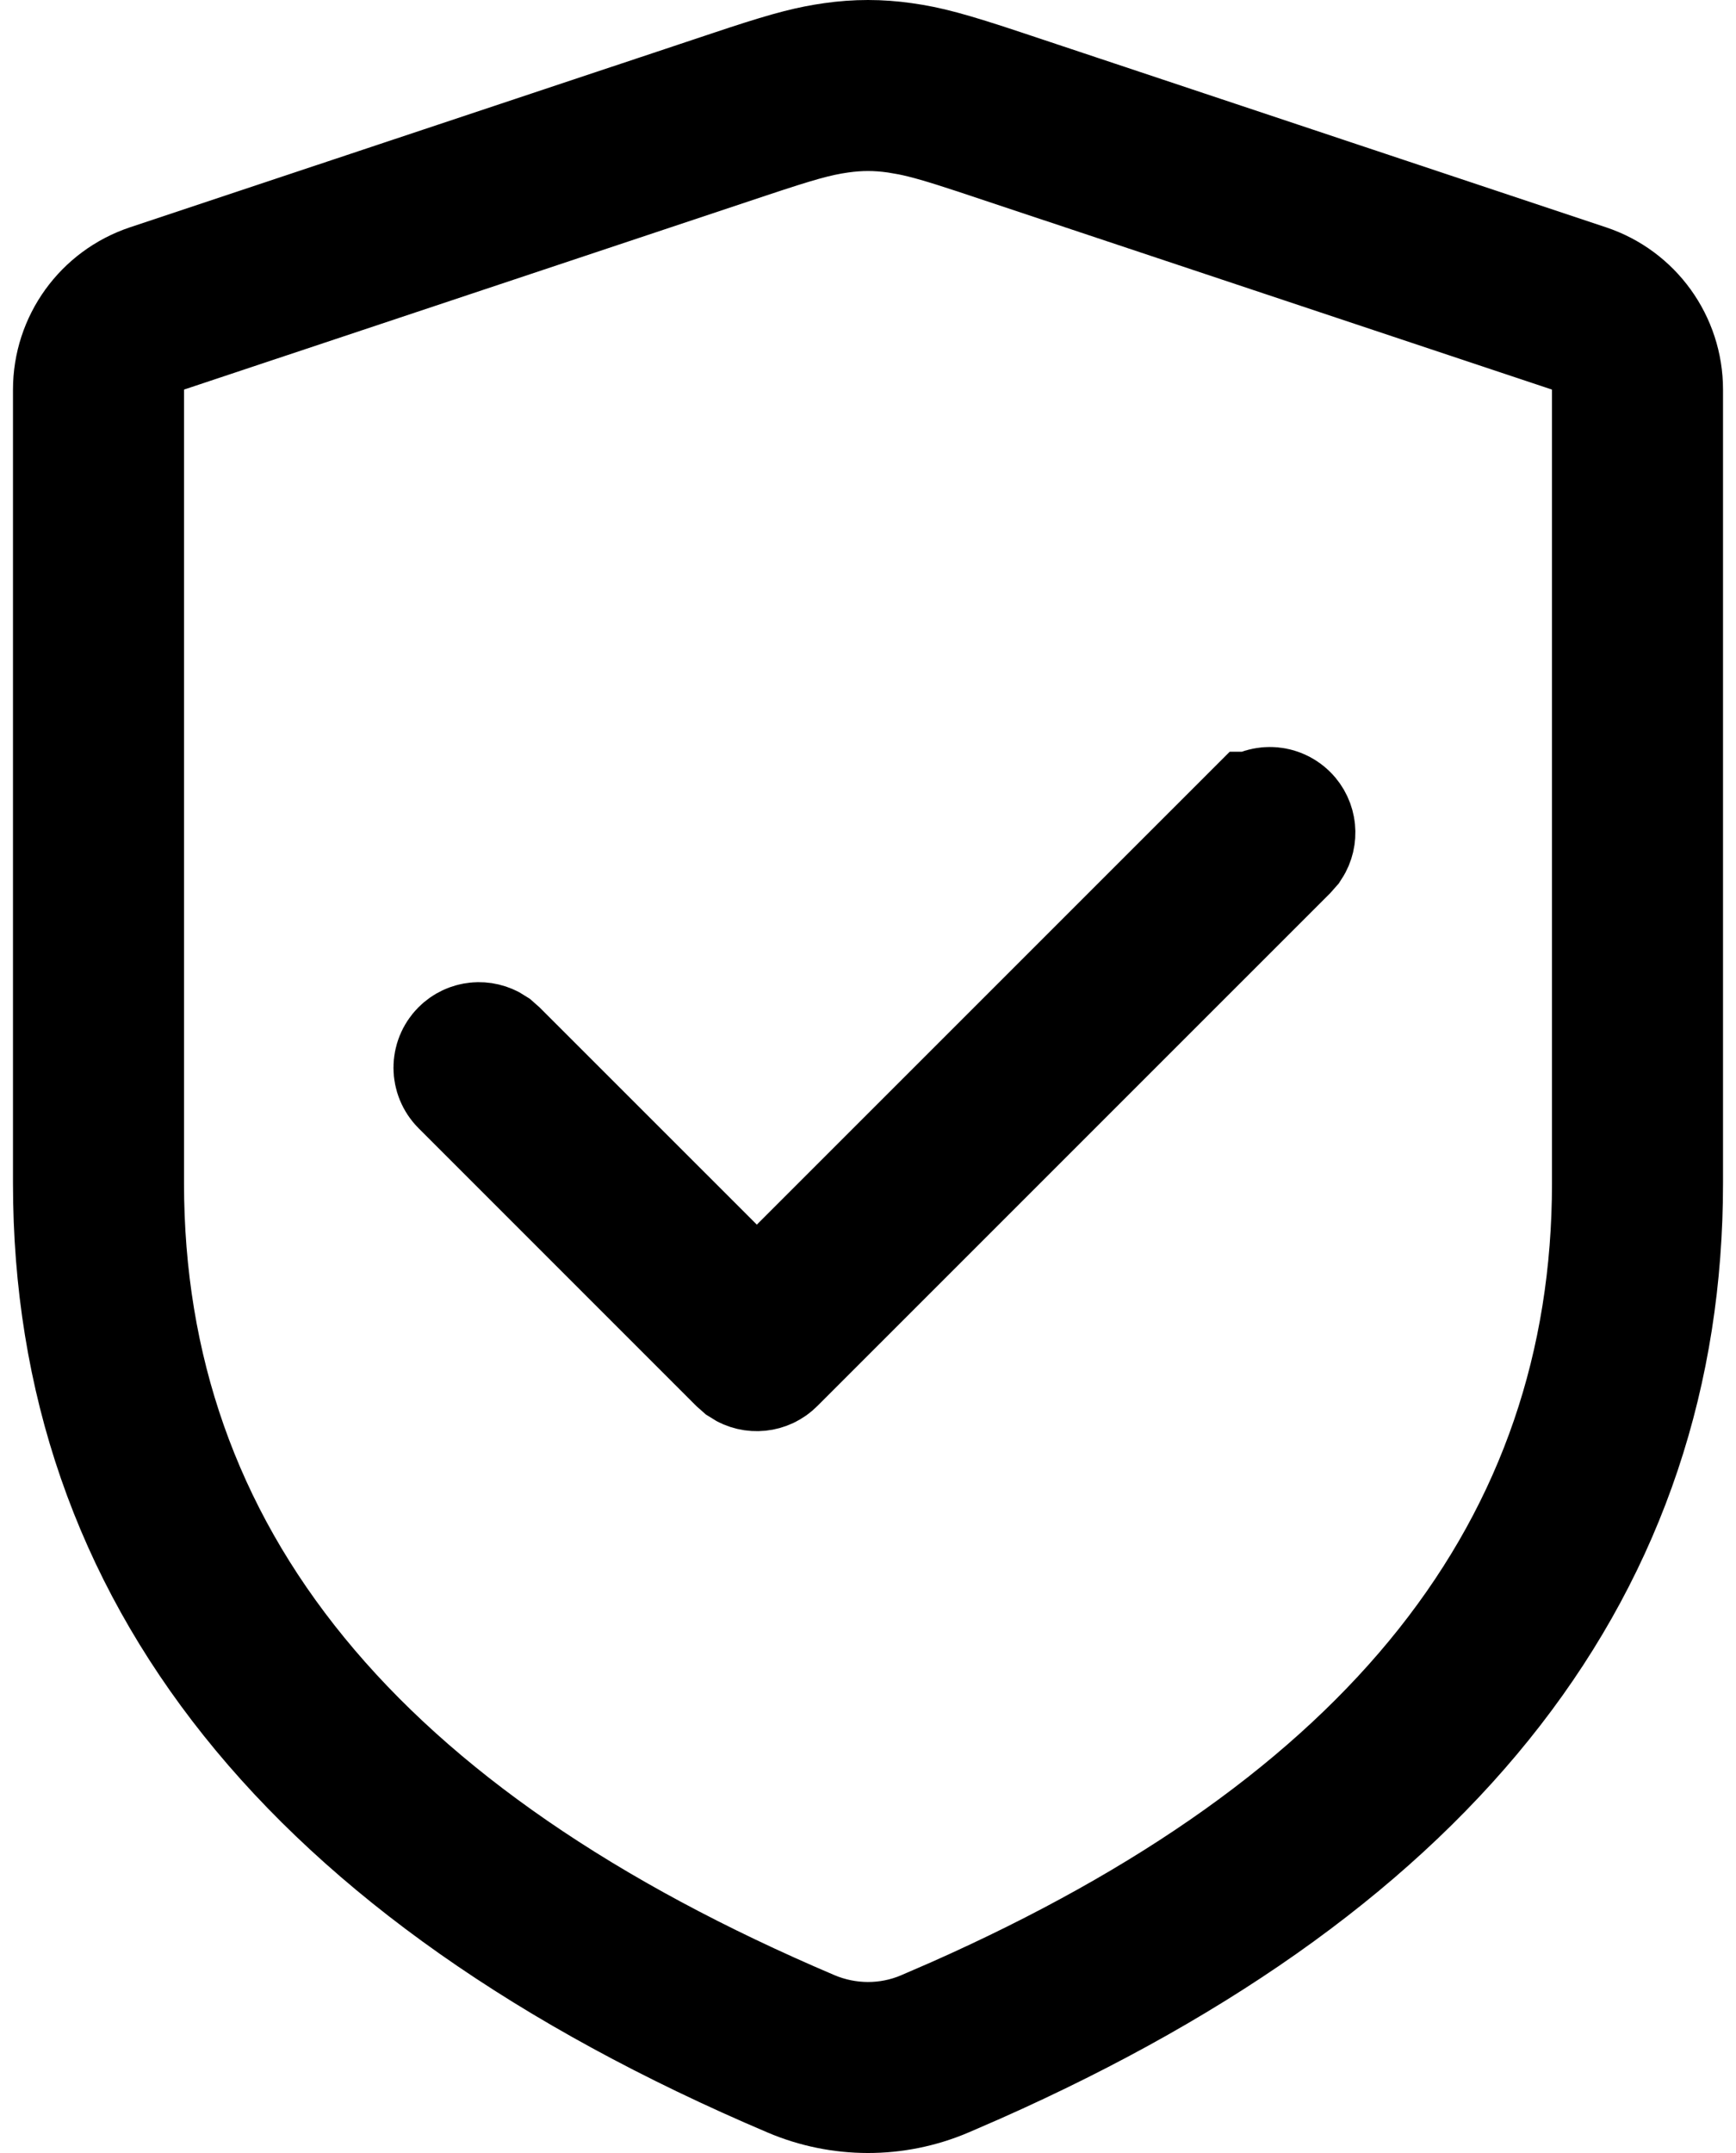 <svg width="25" height="31" viewBox="0 0 25 31" fill="none" xmlns="http://www.w3.org/2000/svg"><path d="M12.955 1.498L12.942 1.496L12.929 1.494C12.635 1.452 12.365 1.452 12.071 1.494C11.724 1.543 11.413 1.635 10.731 1.862L2.333 4.661L1.65 4.889V5.61V17.035C1.65 19.733 2.486 22.136 4.188 24.216C5.874 26.278 8.371 27.975 11.627 29.36C12.181 29.595 12.811 29.598 13.364 29.363L13.364 29.363L13.371 29.36L13.807 29.171L13.807 29.171L13.814 29.168C16.927 27.787 19.315 26.106 20.927 24.075C22.552 22.027 23.35 19.671 23.35 17.035V5.61V4.889L22.667 4.661L14.076 1.798L14.076 1.798L14.072 1.797C13.649 1.658 13.378 1.578 13.133 1.529L13.119 1.526L13.105 1.524L12.955 1.498ZM10.192 18.34L10.899 19.047L11.606 18.34L18.123 11.824L18.124 11.824C18.214 11.733 18.36 11.733 18.451 11.824C18.529 11.902 18.54 12.024 18.482 12.113L18.429 12.173L11.063 19.538C10.985 19.617 10.863 19.628 10.774 19.57L10.714 19.517L6.734 15.537C6.644 15.446 6.644 15.3 6.734 15.21C6.812 15.131 6.934 15.121 7.023 15.179L7.083 15.232L10.192 18.34ZM12.006 1.036C12.343 0.988 12.657 0.988 12.994 1.036C13.326 1.083 13.61 1.155 14.415 1.423L22.813 4.222C23.41 4.421 23.813 4.98 23.813 5.61V17.035C23.813 22.419 20.631 26.649 13.997 29.593L13.55 29.787C12.878 30.072 12.118 30.071 11.446 29.785C7.967 28.306 5.404 26.484 3.716 24.368C2.039 22.267 1.187 19.832 1.187 17.035V5.61C1.187 4.98 1.59 4.422 2.187 4.222C2.187 4.222 2.187 4.222 2.187 4.222L10.813 1.348C11.446 1.141 11.708 1.079 12.006 1.036Z" fill="#777777" stroke="black" stroke-width="2"/></svg>
